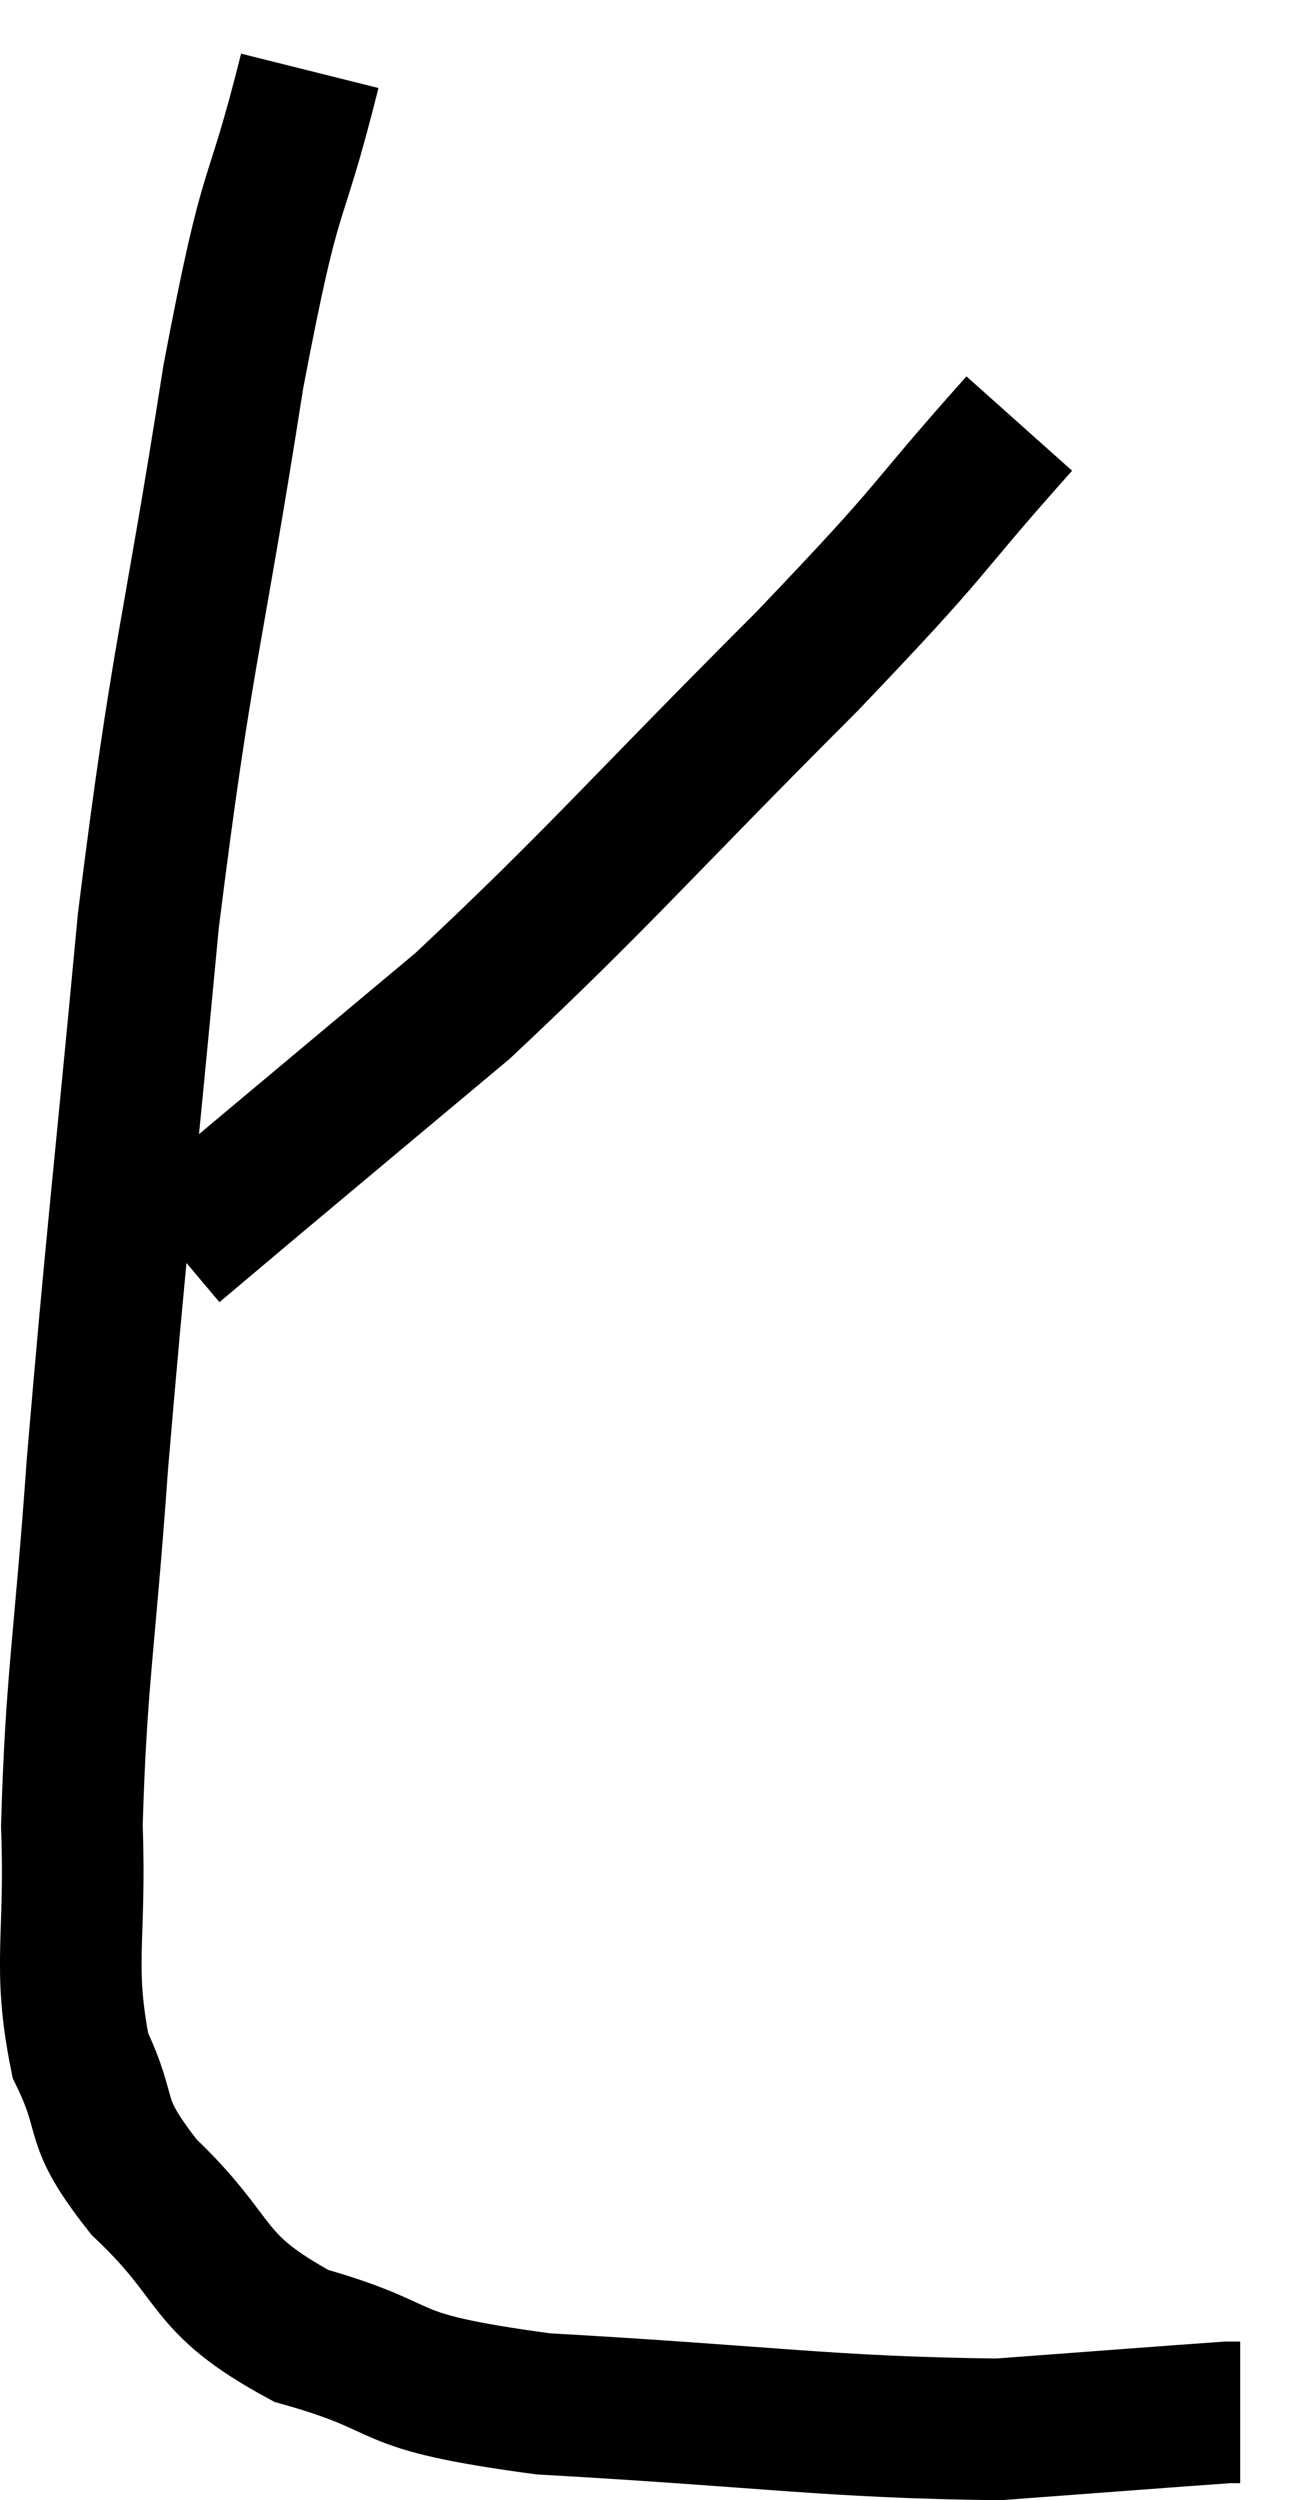 <svg xmlns="http://www.w3.org/2000/svg" viewBox="3.965 7.34 18.515 35.3" width="18.515" height="35.3"><path d="M 8.34 8.34 C 7.8 10.5, 7.83 9.66, 7.26 12.66 C 6.66 16.5, 6.54 16.5, 6.06 20.34 C 5.7 24.18, 5.61 24.825, 5.34 28.02 C 5.16 30.57, 5.04 31.035, 4.98 33.12 C 5.04 34.74, 4.845 35.085, 5.1 36.36 C 5.55 37.29, 5.22 37.23, 6 38.22 C 7.11 39.27, 6.81 39.555, 8.22 40.32 C 9.93 40.8, 9.18 40.95, 11.64 41.28 C 14.85 41.46, 15.645 41.61, 18.06 41.64 C 19.68 41.52, 20.445 41.46, 21.3 41.4 L 21.48 41.4" fill="none" stroke="black" stroke-width="2"></path><path d="M 18.36 13.32 C 16.86 15, 17.325 14.625, 15.36 16.68 C 12.93 19.11, 12.45 19.71, 10.5 21.54 C 9.03 22.77, 8.58 23.145, 7.56 24 C 6.99 24.48, 6.705 24.72, 6.42 24.96 C 6.42 24.96, 6.42 24.96, 6.42 24.96 L 6.42 24.96" fill="none" stroke="black" stroke-width="2"></path></svg>